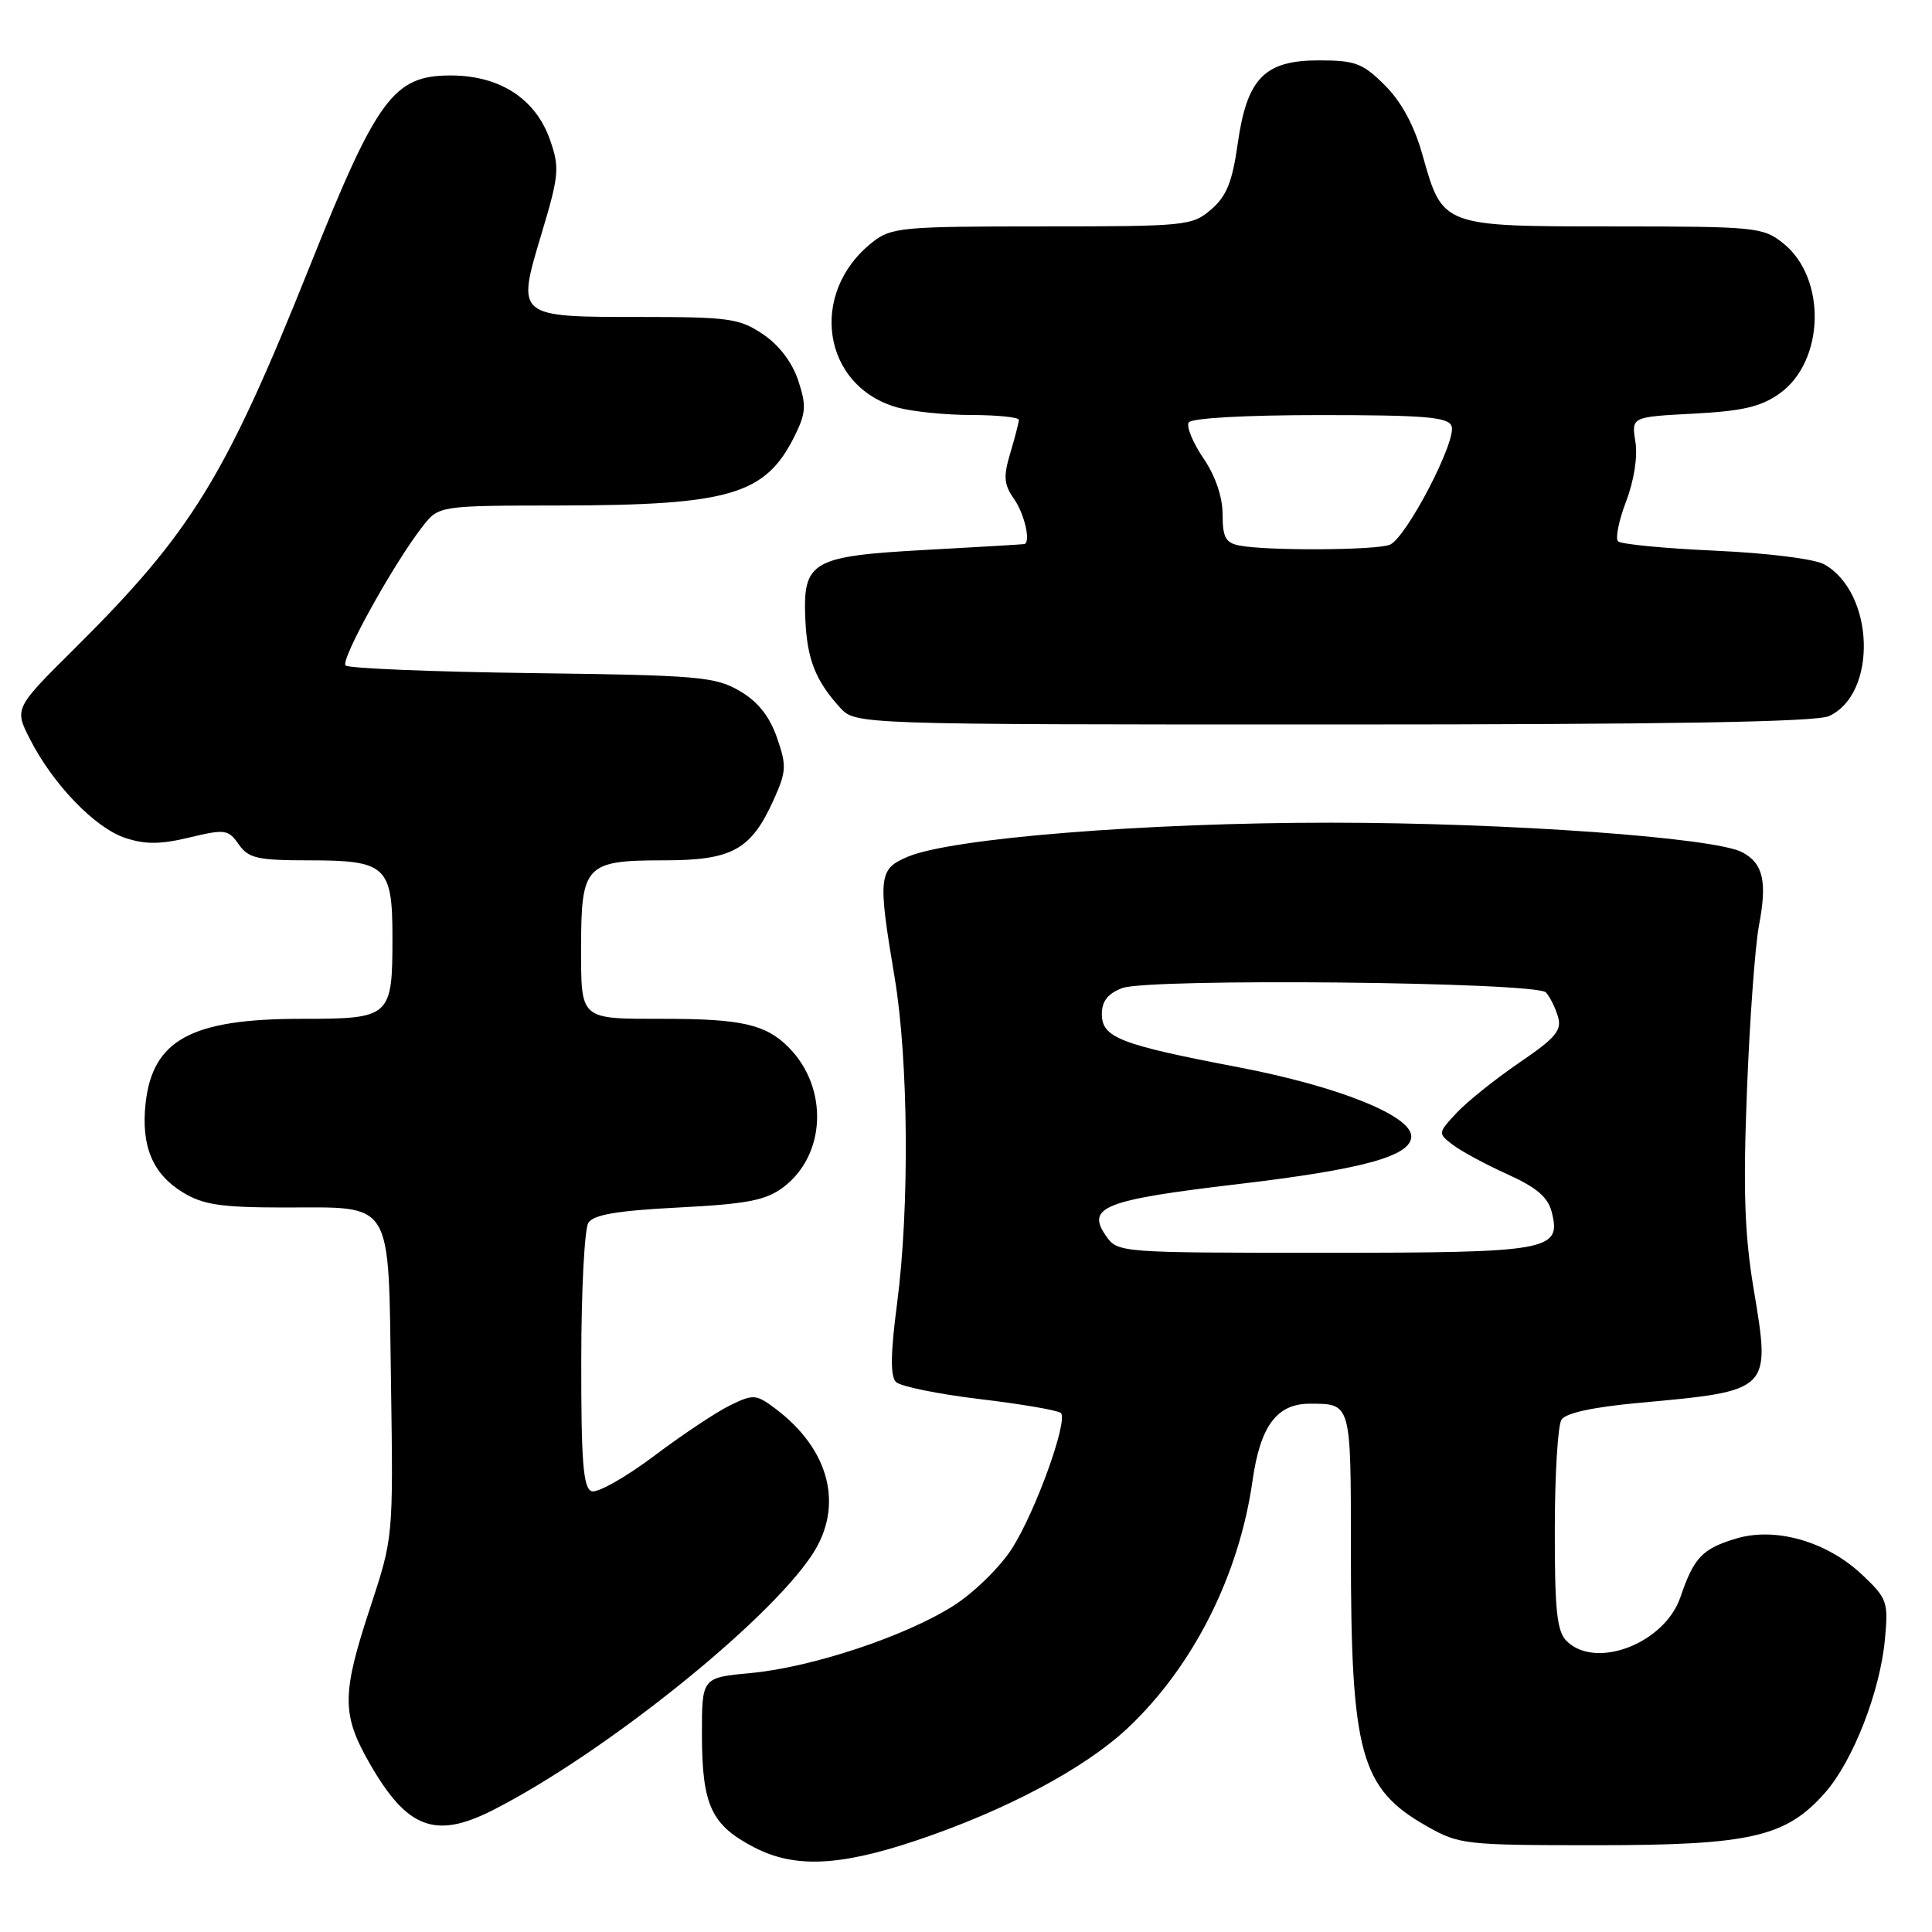 <?xml version="1.0" encoding="UTF-8" standalone="no"?>
<!DOCTYPE svg PUBLIC "-//W3C//DTD SVG 1.1//EN" "http://www.w3.org/Graphics/SVG/1.1/DTD/svg11.dtd" >
<svg xmlns="http://www.w3.org/2000/svg" xmlns:xlink="http://www.w3.org/1999/xlink" version="1.1" viewBox="0 0 256 256">
 <g >
 <path fill="currentColor"
d=" M 121.34 243.90 C 133.28 239.90 143.80 234.30 149.50 228.91 C 158.15 220.73 164.20 208.69 165.97 196.18 C 166.99 188.96 169.19 186.00 173.53 186.00 C 179.06 186.00 179.00 185.77 179.00 205.47 C 179.00 232.43 180.26 237.00 189.09 242.00 C 193.34 244.41 194.14 244.50 211.50 244.50 C 231.96 244.50 236.67 243.42 241.85 237.52 C 245.54 233.32 249.12 224.13 249.76 217.24 C 250.23 212.24 250.07 211.80 246.72 208.64 C 242.07 204.26 235.27 202.30 230.07 203.86 C 225.56 205.21 224.45 206.38 222.67 211.61 C 220.59 217.76 211.43 221.29 207.57 217.43 C 206.30 216.16 206.00 213.34 206.02 202.68 C 206.02 195.43 206.42 188.88 206.90 188.12 C 207.47 187.23 211.06 186.45 217.14 185.89 C 234.71 184.28 234.63 184.36 232.38 170.87 C 231.16 163.58 230.96 157.73 231.48 144.52 C 231.84 135.18 232.56 125.31 233.08 122.58 C 234.18 116.80 233.63 114.41 230.86 112.93 C 227.24 110.99 199.91 109.02 176.38 109.01 C 151.88 109.00 126.19 111.06 120.34 113.50 C 116.40 115.15 116.29 116.08 118.54 129.50 C 120.38 140.44 120.53 160.04 118.87 172.70 C 118.00 179.33 117.96 182.36 118.72 183.12 C 119.30 183.70 124.32 184.73 129.86 185.39 C 135.40 186.05 140.21 186.88 140.57 187.23 C 141.56 188.23 137.25 200.22 134.11 205.16 C 132.56 207.60 129.09 211.01 126.40 212.73 C 120.05 216.79 107.61 220.93 99.45 221.69 C 93.00 222.29 93.00 222.29 93.01 229.89 C 93.03 239.25 94.25 241.85 100.00 244.82 C 105.29 247.54 111.22 247.29 121.34 243.90 Z  M 65.29 239.86 C 79.84 232.48 101.62 215.06 107.60 206.03 C 111.87 199.58 109.96 192.05 102.70 186.62 C 100.18 184.74 99.82 184.72 96.76 186.20 C 94.97 187.07 90.41 190.10 86.63 192.95 C 82.84 195.79 79.13 197.88 78.38 197.59 C 77.28 197.17 77.00 193.61 77.02 180.28 C 77.02 171.05 77.45 162.84 77.96 162.03 C 78.64 160.95 81.78 160.42 89.91 160.00 C 98.91 159.54 101.44 159.06 103.72 157.37 C 109.47 153.11 109.83 144.11 104.47 138.75 C 101.46 135.73 98.22 135.00 87.96 135.00 C 76.73 135.00 77.00 135.23 77.00 125.46 C 77.00 114.63 77.60 114.00 87.94 114.00 C 97.01 114.00 99.51 112.63 102.51 105.99 C 104.21 102.21 104.25 101.46 102.94 97.71 C 101.95 94.88 100.41 92.95 98.00 91.55 C 94.78 89.67 92.56 89.47 70.50 89.19 C 57.30 89.02 46.18 88.56 45.79 88.18 C 45.07 87.47 52.16 74.66 56.00 69.75 C 58.15 67.00 58.15 67.00 74.33 66.98 C 96.70 66.94 101.42 65.55 105.27 57.82 C 106.80 54.74 106.87 53.76 105.77 50.42 C 104.97 48.01 103.23 45.72 101.10 44.29 C 98.01 42.20 96.58 42.00 85.04 42.00 C 68.36 42.00 68.43 42.06 71.74 31.02 C 74.08 23.23 74.17 22.23 72.89 18.56 C 70.99 13.09 66.23 10.00 59.72 10.00 C 52.17 10.00 49.99 12.93 41.13 35.08 C 29.87 63.24 25.40 70.52 9.91 85.91 C 1.89 93.87 1.89 93.87 3.99 97.98 C 7.03 103.94 12.61 109.72 16.60 111.03 C 19.24 111.91 21.29 111.89 25.11 110.97 C 29.82 109.84 30.24 109.90 31.63 111.88 C 32.93 113.73 34.10 114.00 40.99 114.00 C 51.15 114.00 52.00 114.78 52.00 124.14 C 52.00 134.82 51.80 135.00 39.93 135.00 C 25.34 135.00 20.22 137.79 19.29 146.21 C 18.68 151.87 20.22 155.55 24.23 158.00 C 26.92 159.64 29.27 159.99 37.56 160.00 C 52.30 160.00 51.44 158.60 51.81 183.28 C 52.11 203.72 52.11 203.72 49.06 212.99 C 45.26 224.50 45.26 227.17 48.99 233.68 C 53.94 242.31 57.68 243.73 65.29 239.86 Z  M 242.34 94.89 C 248.80 91.95 248.40 78.56 241.74 74.79 C 240.46 74.06 234.29 73.29 227.29 72.97 C 220.58 72.67 214.78 72.11 214.40 71.73 C 214.02 71.35 214.50 68.97 215.47 66.43 C 216.52 63.68 217.02 60.49 216.70 58.53 C 216.17 55.24 216.17 55.24 224.41 54.81 C 230.89 54.47 233.34 53.90 235.81 52.14 C 241.78 47.88 242.06 36.87 236.30 32.25 C 233.61 30.10 232.71 30.01 213.86 30.00 C 191.03 30.00 191.17 30.05 188.50 20.57 C 187.40 16.64 185.72 13.52 183.52 11.32 C 180.58 8.38 179.59 8.00 174.77 8.00 C 167.52 8.00 165.22 10.38 163.99 19.13 C 163.29 24.09 162.52 26.00 160.49 27.75 C 157.98 29.92 157.18 30.00 138.08 30.00 C 119.50 30.00 118.10 30.13 115.61 32.09 C 107.07 38.81 108.94 51.22 118.93 54.00 C 120.89 54.54 125.31 54.99 128.75 54.99 C 132.19 55.00 135.00 55.29 135.00 55.63 C 135.00 55.98 134.49 57.96 133.87 60.03 C 132.93 63.16 133.02 64.19 134.37 66.12 C 135.74 68.08 136.60 71.79 135.75 72.09 C 135.61 72.13 129.77 72.48 122.76 72.86 C 107.54 73.69 106.38 74.35 106.71 82.03 C 106.94 87.34 108.05 90.18 111.30 93.75 C 113.35 96.00 113.35 96.00 176.63 96.00 C 220.87 96.00 240.64 95.67 242.34 94.89 Z  M 146.56 163.78 C 143.88 159.95 146.28 159.00 163.88 156.92 C 180.61 154.95 187.00 153.19 187.00 150.57 C 187.00 147.82 177.26 143.93 164.12 141.42 C 148.33 138.40 146.00 137.49 146.00 134.35 C 146.00 132.67 146.80 131.65 148.69 130.93 C 152.20 129.59 203.54 130.11 204.84 131.50 C 205.35 132.05 206.07 133.48 206.43 134.68 C 206.99 136.52 206.17 137.50 201.30 140.82 C 198.11 143.00 194.38 145.99 193.00 147.47 C 190.52 150.14 190.52 150.17 192.50 151.69 C 193.60 152.53 196.85 154.29 199.73 155.59 C 203.62 157.35 205.12 158.63 205.62 160.63 C 206.90 165.72 205.34 166.00 175.37 166.00 C 148.36 166.00 148.10 165.98 146.56 163.78 Z  M 164.25 72.29 C 162.40 71.94 162.00 71.20 162.00 68.16 C 162.00 65.85 161.05 63.06 159.45 60.71 C 158.05 58.65 157.18 56.52 157.51 55.98 C 157.87 55.40 165.01 55.00 174.95 55.00 C 188.75 55.00 191.89 55.26 192.34 56.45 C 193.07 58.34 186.33 71.29 184.16 72.18 C 182.36 72.92 167.91 73.00 164.25 72.29 Z "/>
</g>
</svg>
